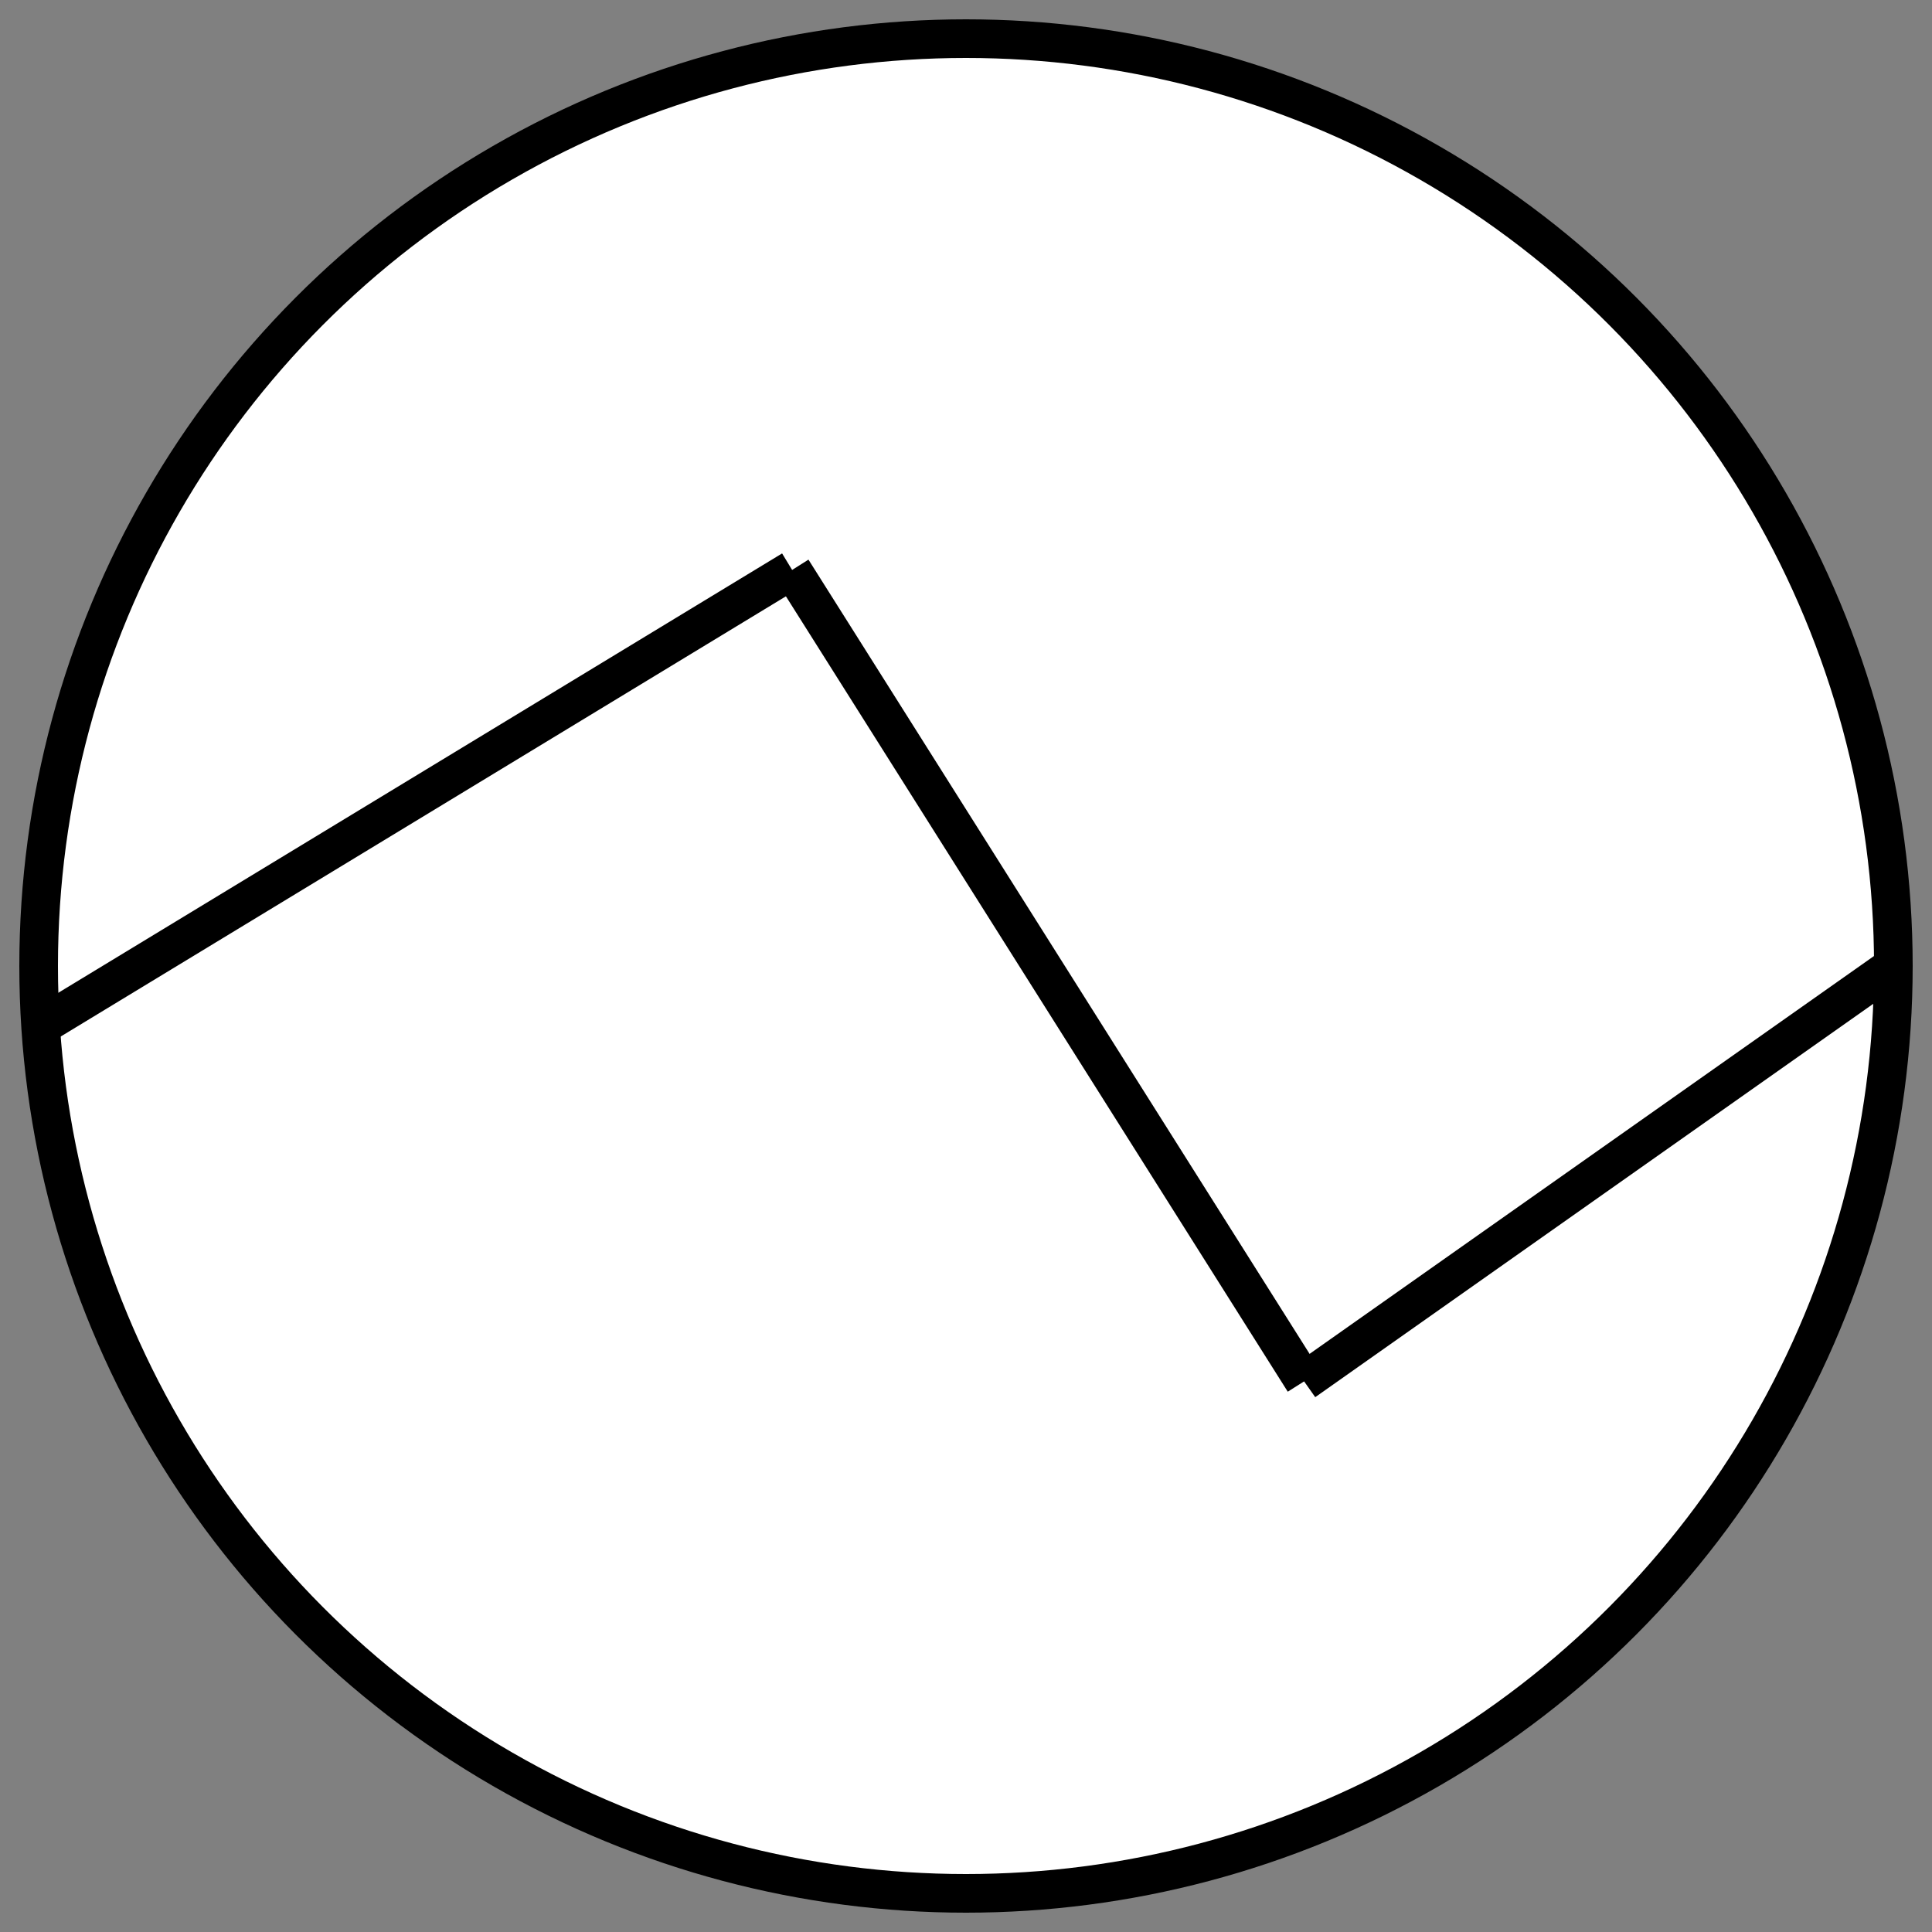 <?xml version="1.0" encoding="utf-8"?>
<!-- Generator: Adobe Illustrator 15.0.0, SVG Export Plug-In . SVG Version: 6.00 Build 0)  -->
<!DOCTYPE svg PUBLIC "-//W3C//DTD SVG 1.1//EN" "http://www.w3.org/Graphics/SVG/1.1/DTD/svg11.dtd">
<svg version="1.1"
	 id="svg2" inkscape:version="0.48.5 r10040" sodipodi:docname="Choreography.svg" xmlns:rdf="http://www.w3.org/1999/02/22-rdf-syntax-ns#" xmlns:svg="http://www.w3.org/2000/svg" xmlns:inkscape="http://www.inkscape.org/namespaces/inkscape" xmlns:dc="http://purl.org/dc/elements/1.1/" xmlns:sodipodi="http://sodipodi.sourceforge.net/DTD/sodipodi-0.dtd" xmlns:cc="http://creativecommons.org/ns#"
	 xmlns="http://www.w3.org/2000/svg" xmlns:xlink="http://www.w3.org/1999/xlink" x="0px" y="0px" width="50px" height="50px"
	 viewBox="0 0 50 50" enable-background="new 0 0 50 50" xml:space="preserve">
<rect x="0" y="0" width="50" height="50" fill="#808080" stroke="none"/>
<sodipodi:namedview  inkscape:pageopacity="0" inkscape:window-x="0" inkscape:pageshadow="2" inkscape:window-width="1179" inkscape:window-height="480" inkscape:window-y="0" inkscape:current-layer="svg2" objecttolerance="10" inkscape:cx="24" inkscape:zoom="4.9166667" showgrid="false" guidetolerance="10" gridtolerance="10" borderopacity="1" pagecolor="#ffffff" bordercolor="#666666" inkscape:cy="24" id="namedview6" inkscape:window-maximized="0">
	</sodipodi:namedview>
<circle fill="#FFFFFF" stroke="#000000" stroke-miterlimit="10" cx="25" cy="25" r="24"/>
<line fill="none" stroke="#000000" stroke-miterlimit="10" x1="1.056" y1="26.553" x2="20.5" y2="14.75"/>
<line fill="none" stroke="#000000" stroke-miterlimit="10" x1="20.5" y1="14.75" x2="33.75" y2="35.75"/>
<line fill="none" stroke="#000000" stroke-miterlimit="10" x1="33.75" y1="35.75" x2="49" y2="25"/>
</svg>
